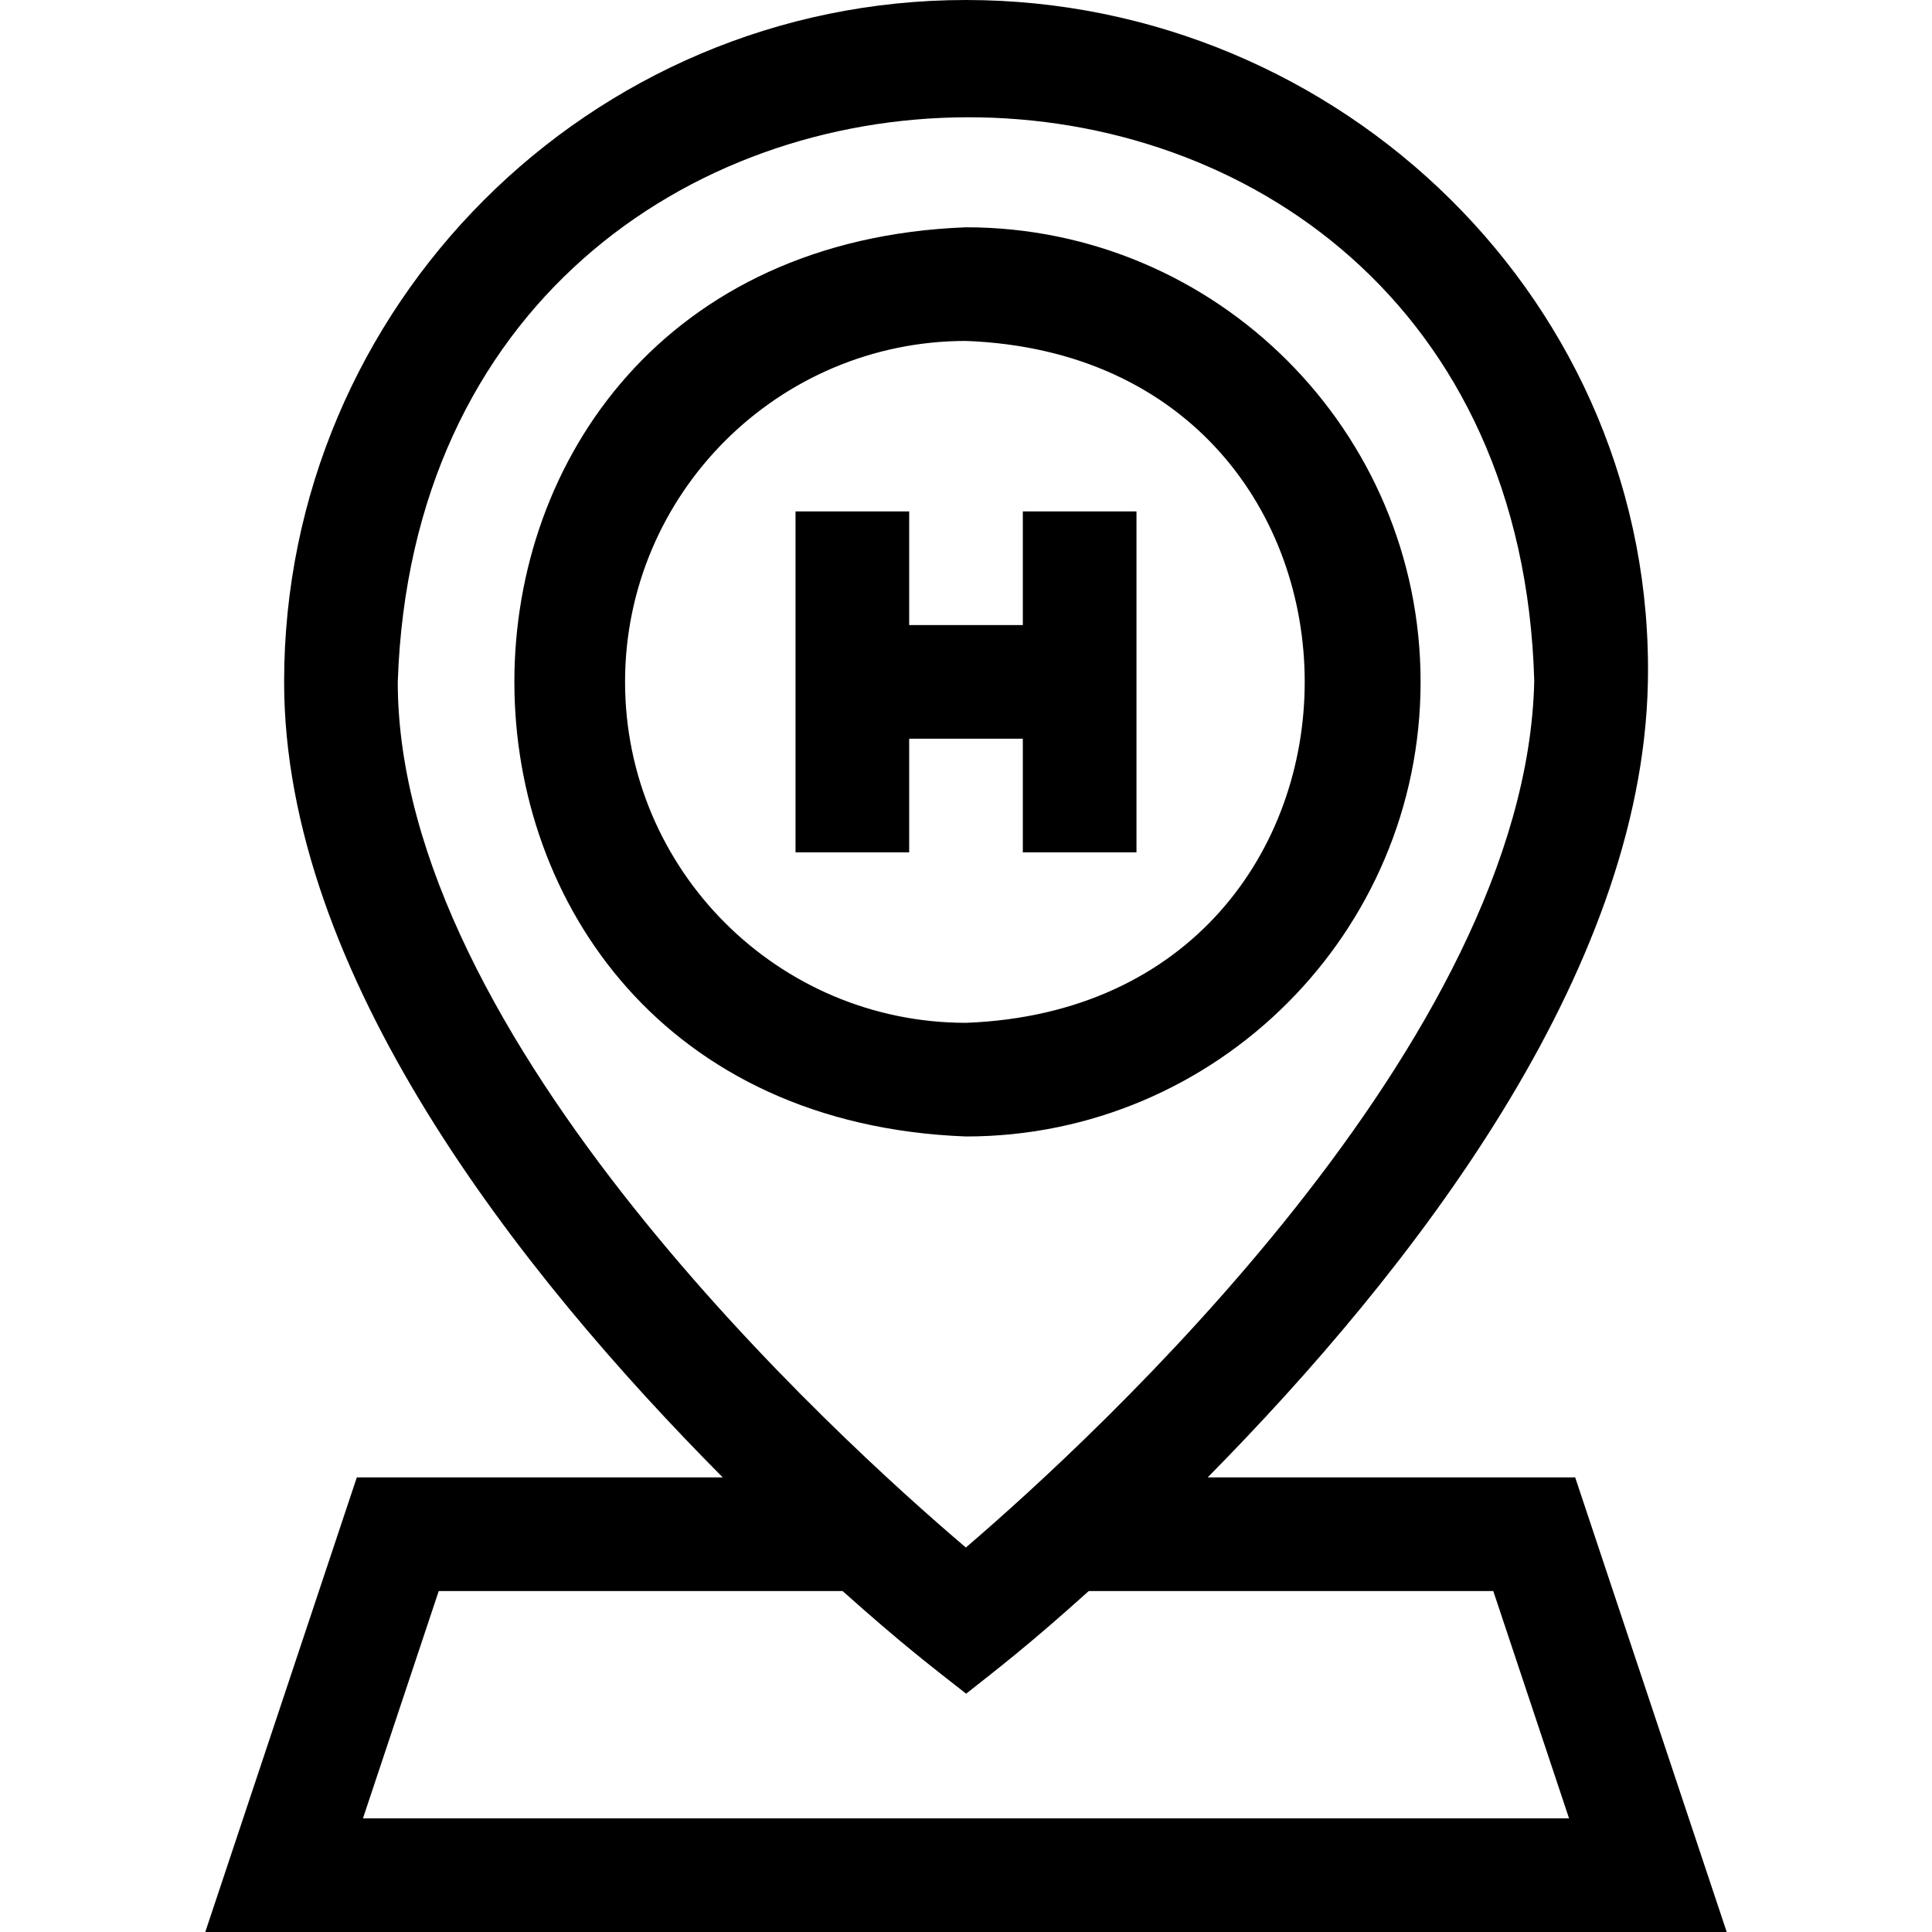 <svg id="Layer_1" enable-background="new 0 0 510 510" height="512" viewBox="0 0 510 510" width="512" xmlns="http://www.w3.org/2000/svg"><g><path d="m54.188 510h401.623l-40-120h-97.014c53.991-54.73 114.591-132.815 116.199-209.686 2.094-100.038-81.002-180.314-179.996-180.314-99.252 0-180 80.748-180 180 0 76.968 61.768 155.63 115.794 210h-96.606zm50.812-330c6.715-198.287 294.325-199.05 300.003-.313-1.988 95.072-116.304 199.917-150.04 228.818-34.077-28.961-149.963-134.389-149.963-228.505zm10.812 240h106.614c16.304 14.564 24.146 20.438 32.609 27.096 8.423-6.677 16.162-12.512 32.367-27.096h106.786l20 60h-318.376z"/><path d="m375 180c0-66.168-53.832-120-120-120-158.978 6.033-158.934 233.991.002 240 66.166 0 119.998-53.832 119.998-120zm-210 0c0-49.626 40.374-90 90-90 119.233 4.525 119.201 175.493-.001 180-49.625 0-89.999-40.374-89.999-90z"/><path d="m270 225h30v-90h-30v30h-30v-30h-30v90h30v-30h30z"/></g></svg>